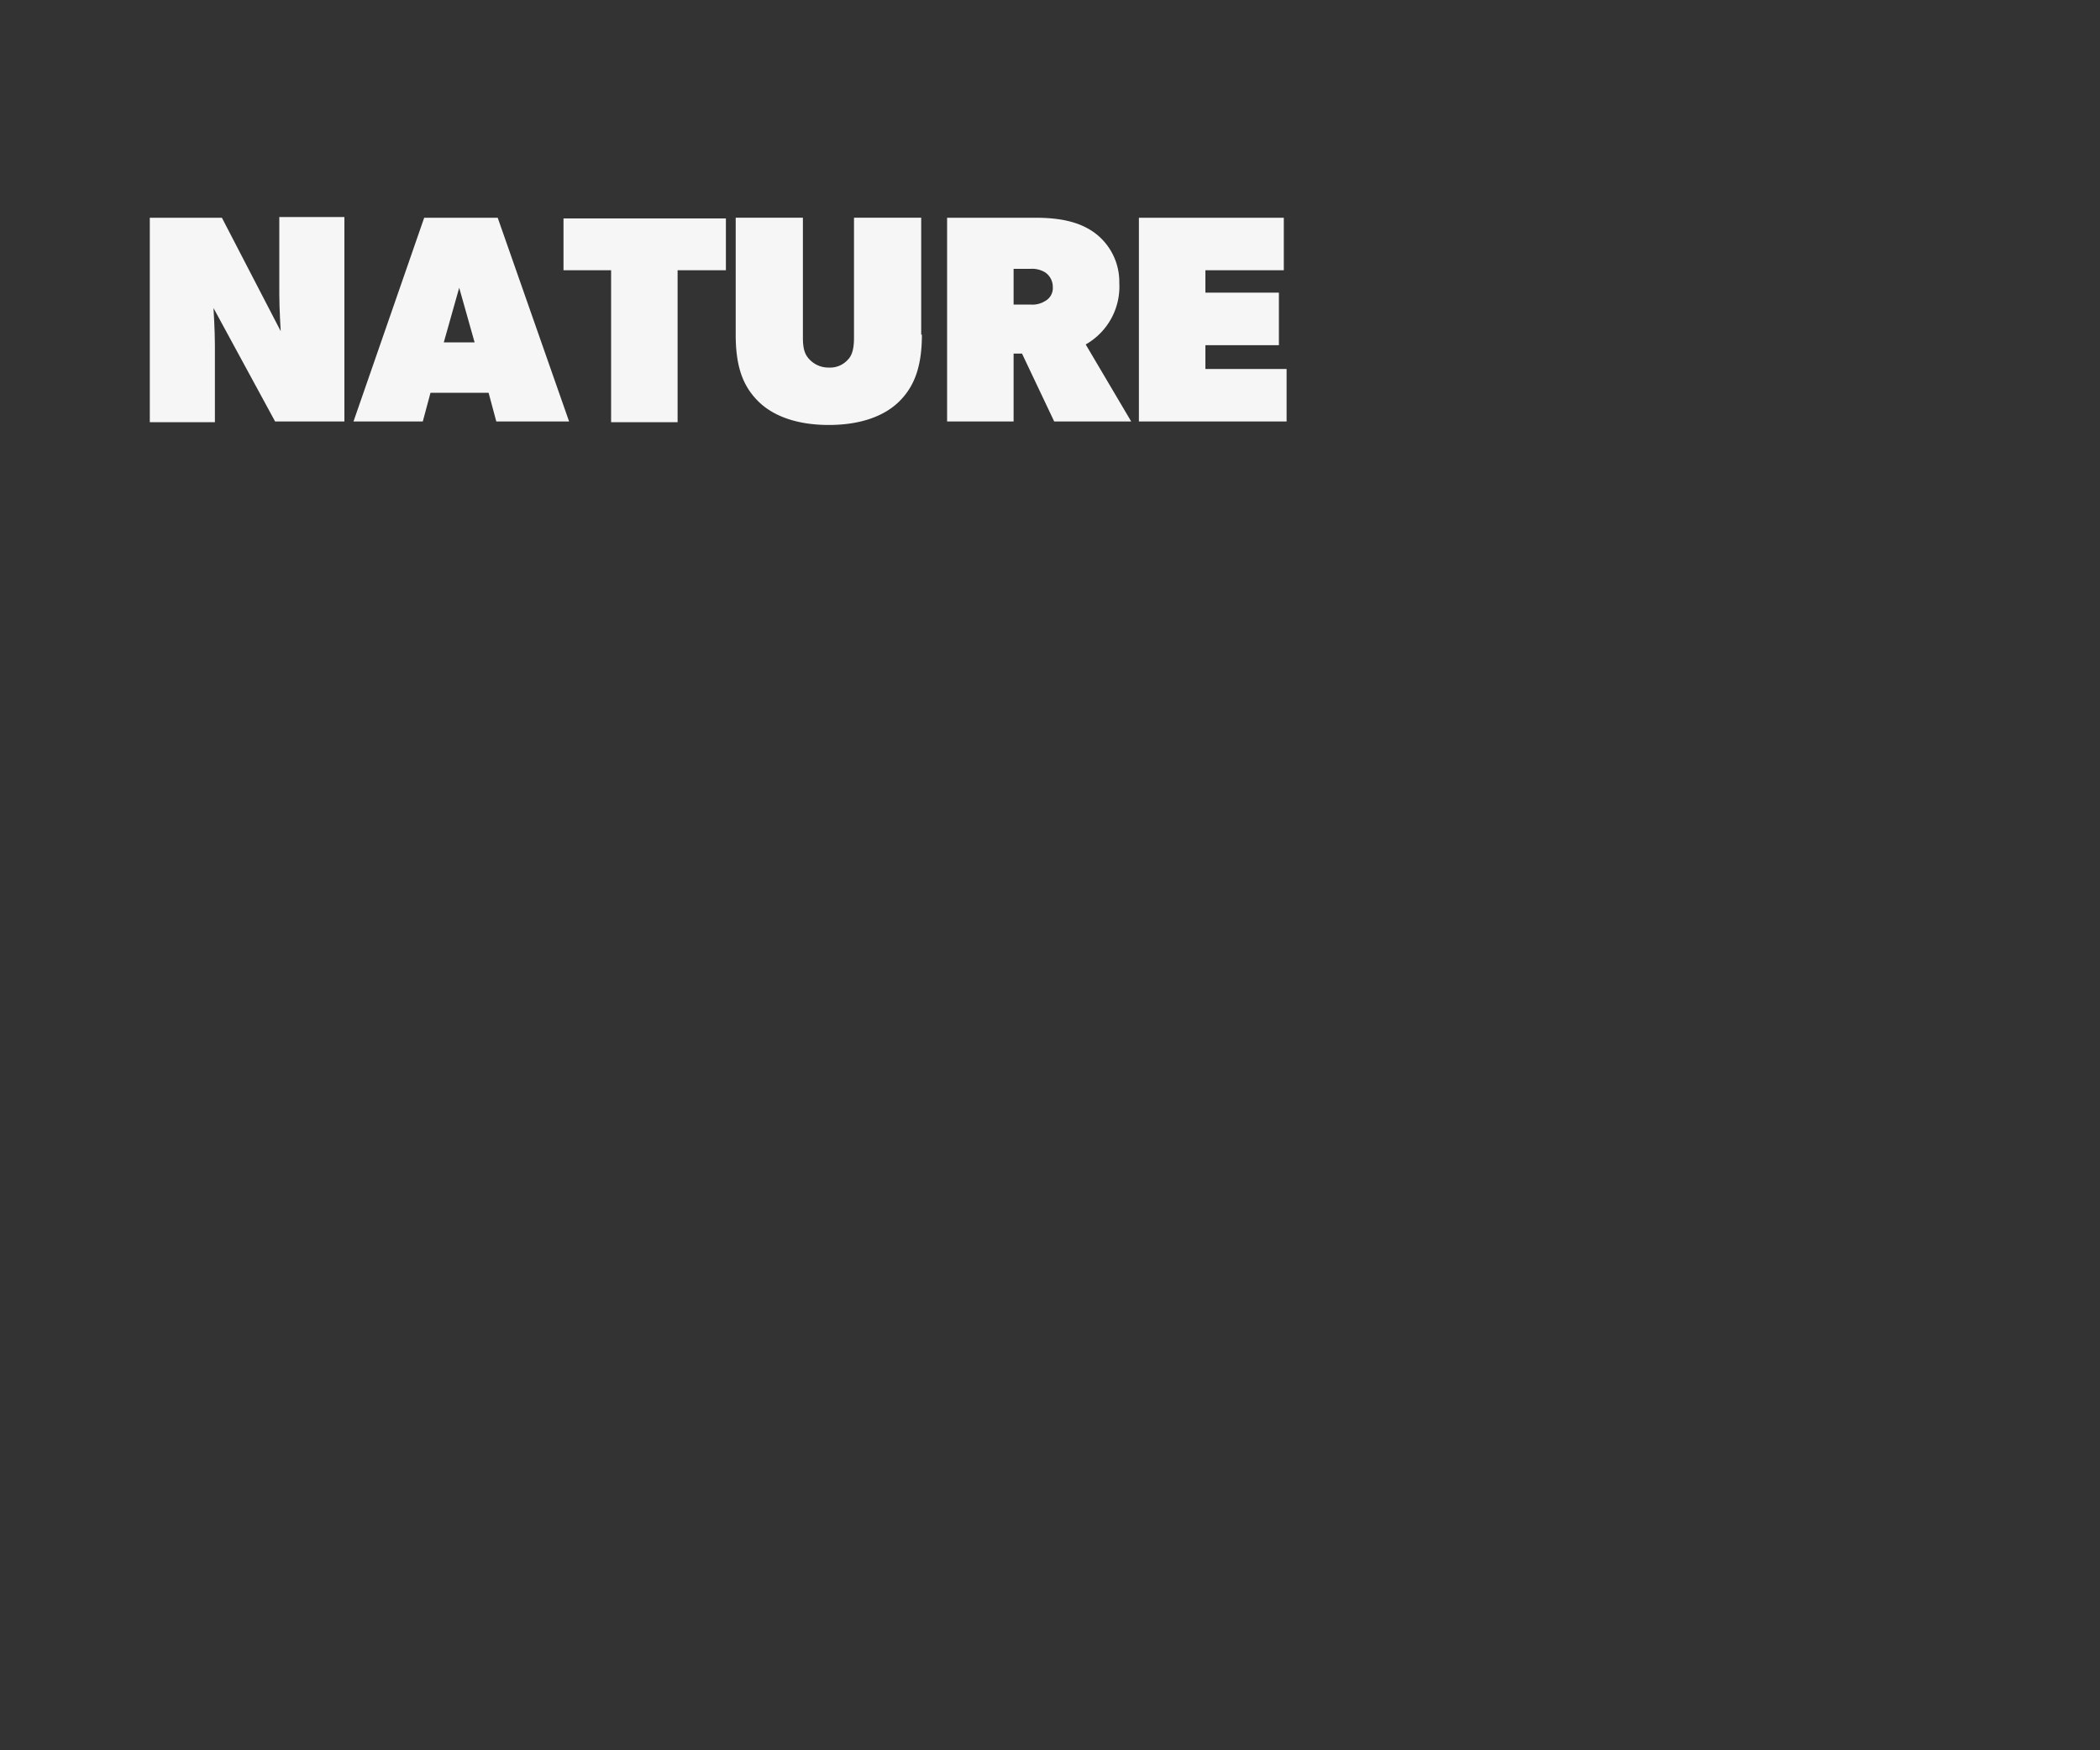 <svg height="250" viewBox="0 0 300 250" width="300" xmlns="http://www.w3.org/2000/svg"><rect x="0" y="0" width="300" height="250" fill="#333333" stroke="none"/><g fill="#f6f6f6"><path d="m49.2 60.2h-9.9l-8.8-16.2s.2 3.2.2 5.3v11h-9.3v-29.2h10.3l8.4 16.2s-.2-3.2-.2-5.3v-11h9.3z"/><path d="m81.3 60.2h-10.4l-1.1-4.1h-8.3l-1.1 4.1h-9.9l10.1-29.1h10.5zm-13.5-11.3-2.2-7.8-2.2 7.8z"/><path d="m103.7 38.6h-6.9v21.7h-9.5v-21.7h-6.8v-7.4h23.2z"/><path d="m131.7 47.8c0 4.6-1.1 7.4-3.2 9.5s-5.5 3.4-10.1 3.4-8-1.3-10.1-3.4-3.2-4.8-3.2-9.5v-16.7h9.6v17.1c0 1.7.3 2.5 1 3.2a3.7 3.7 0 0 0 2.7 1.1 3.4 3.4 0 0 0 2.7-1.1c.6-.6.9-1.5.9-3.2v-17.1h9.6v16.7z"/><path d="m161.6 60.2h-11l-4.6-9.7h-1.2v9.7h-9.5v-29.1h12.6c3.6 0 6.3.6 8.4 2.1a8.7 8.7 0 0 1 3.6 7.2 9.5 9.5 0 0 1 -4.8 8.8zm-12.3-21.3a3.6 3.6 0 0 0 -2.1-.5h-2.4v5.1h2.4a3.4 3.4 0 0 0 2.1-.5 2.1 2.1 0 0 0 1.1-2 2.5 2.5 0 0 0 -1.1-2.1z"/><path d="m183.8 60.2h-21.1v-29.1h20.7v7.5h-11.2v3.2h10.5v7.5h-10.5v3.4h11.6z"/></g></svg>
